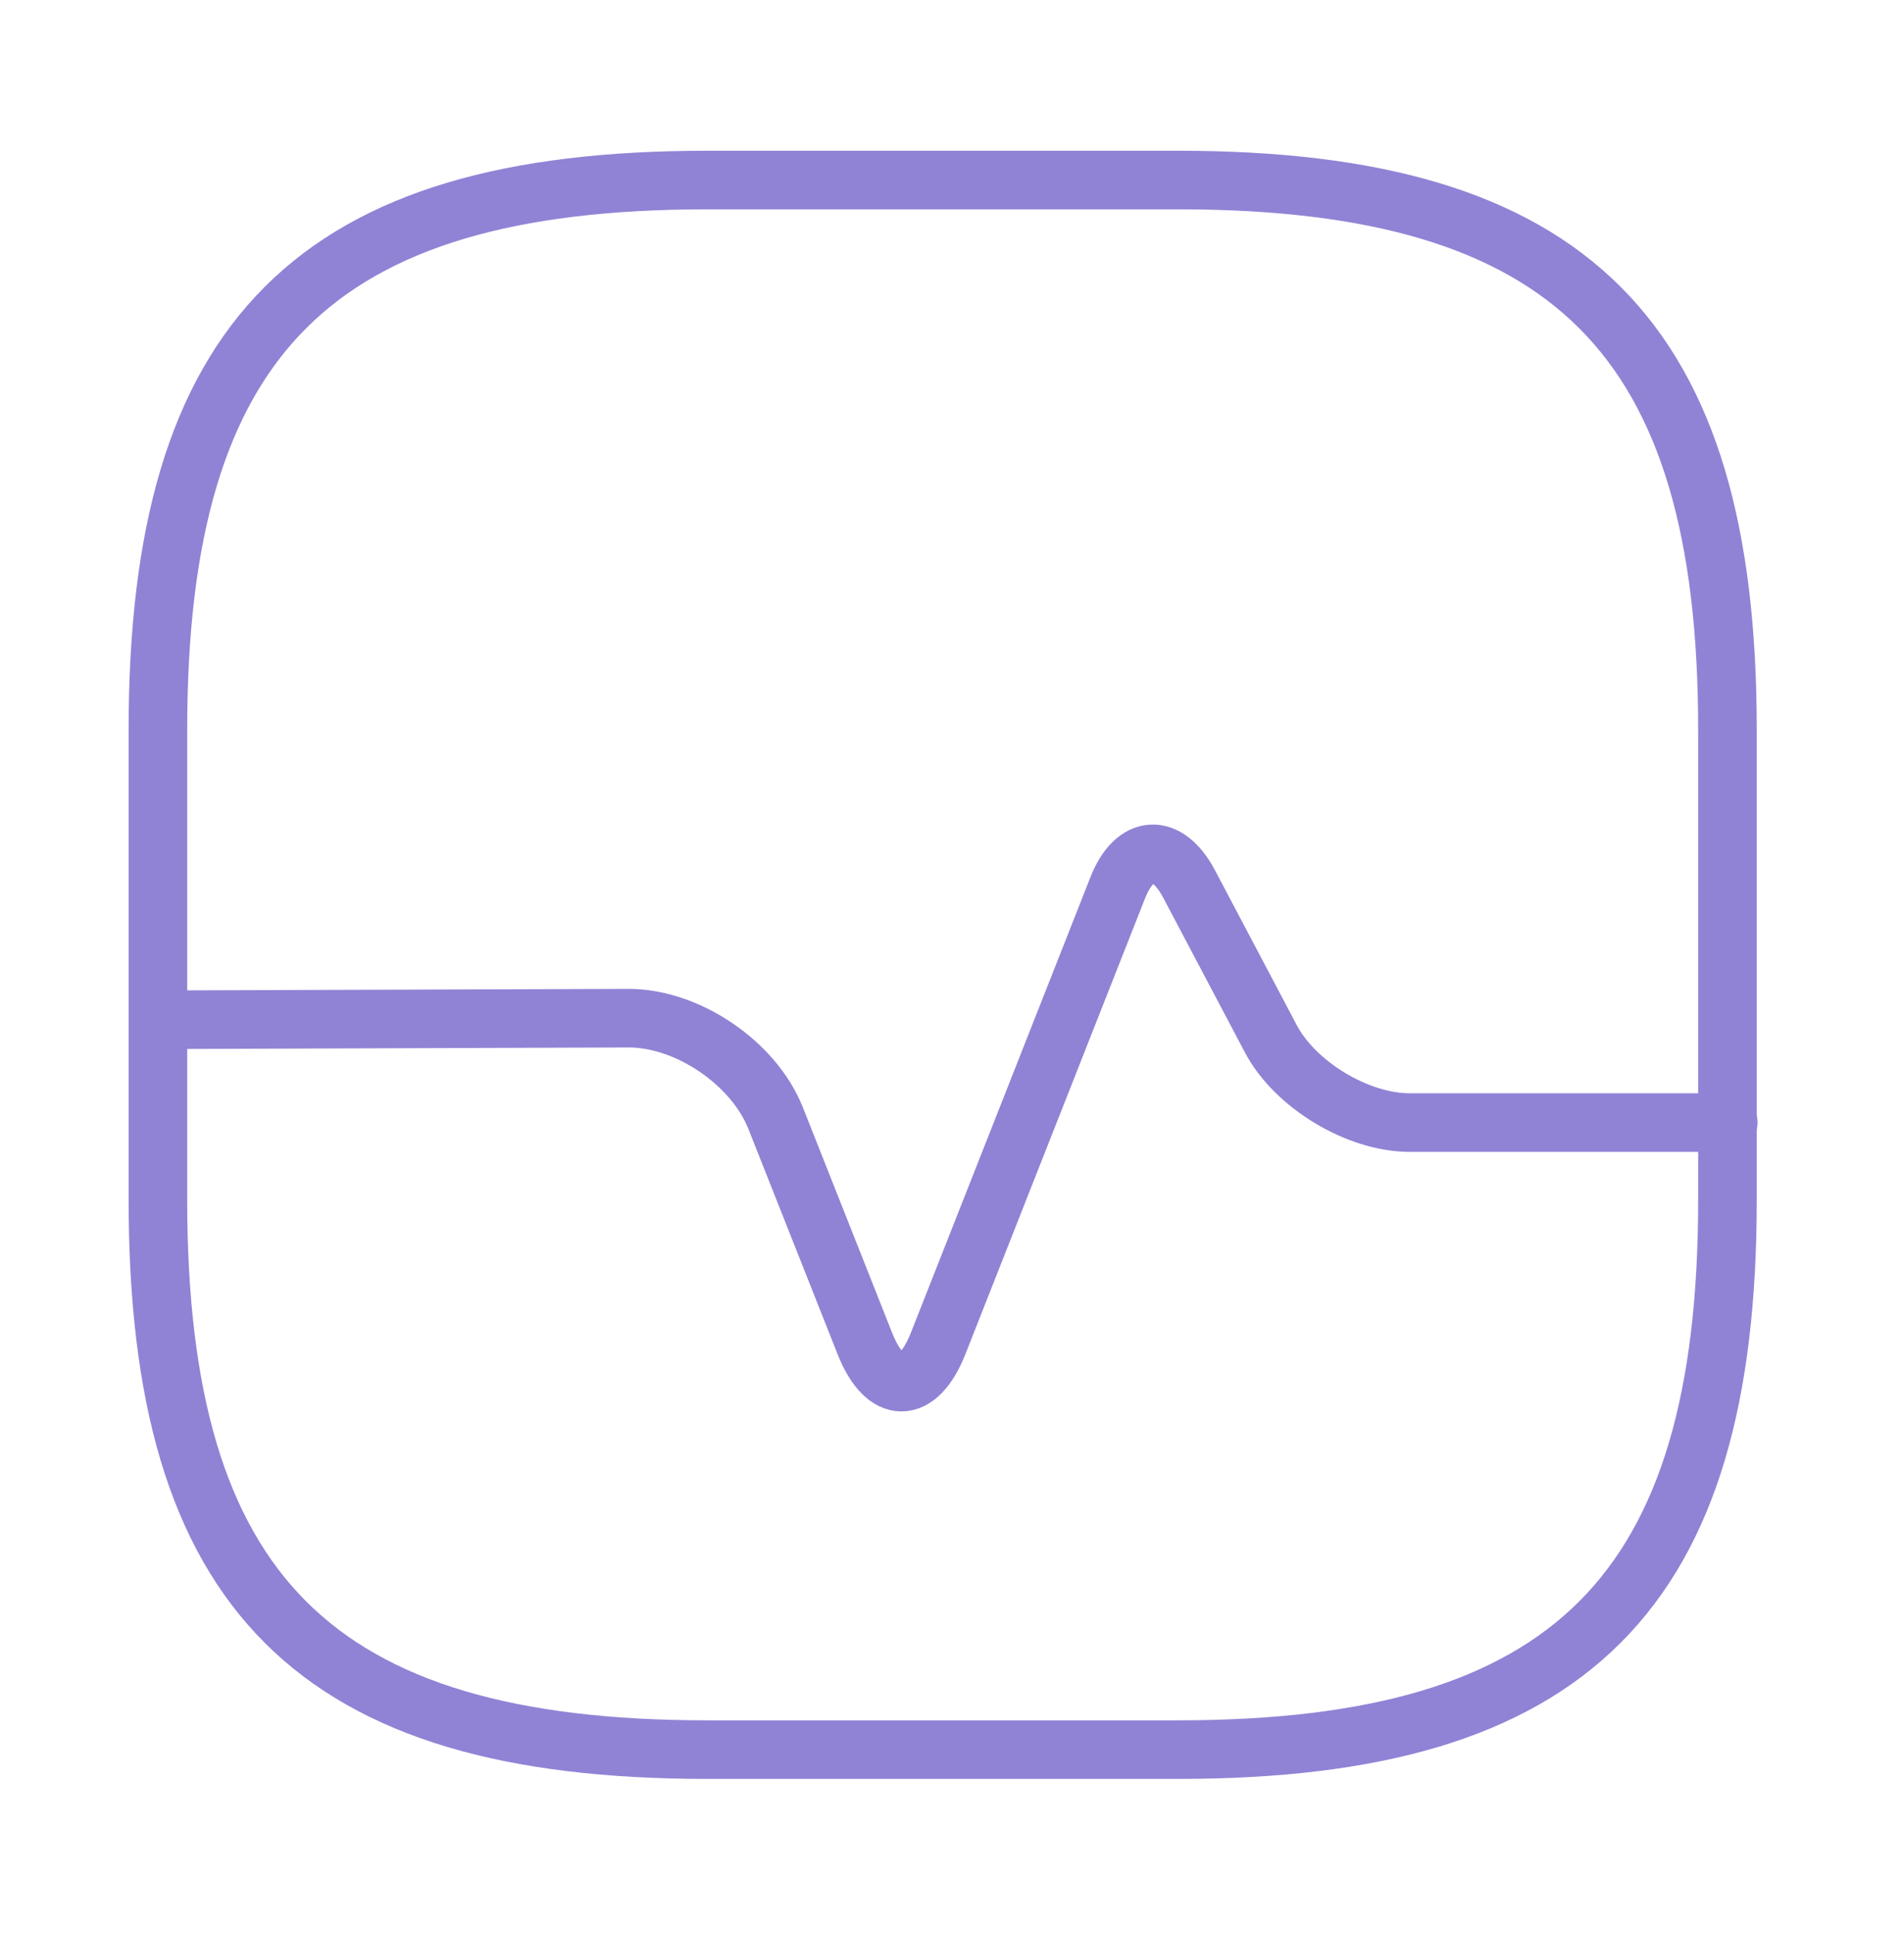 <svg xmlns="http://www.w3.org/2000/svg" width="65" height="66" viewBox="0 0 65 66" fill="none">
  <path d="M24.145 59.728H40.219C53.615 59.728 58.973 54.37 58.973 40.974V24.899C58.973 11.504 53.615 6.146 40.219 6.146H24.145C10.749 6.146 5.391 11.504 5.391 24.899V40.974C5.391 54.37 10.749 59.728 24.145 59.728Z" stroke="#9083D5" stroke-width="2" stroke-linecap="round" stroke-linejoin="round"/>
  <path d="M5.391 34.812L21.465 34.758C23.475 34.758 25.725 36.286 26.475 38.161L29.53 45.877C30.226 47.618 31.325 47.618 32.021 45.877L38.156 30.311C38.746 28.811 39.844 28.757 40.594 30.177L43.381 35.455C44.211 37.036 46.355 38.322 48.123 38.322H59" stroke="#9083D5" stroke-width="2" stroke-linecap="round" stroke-linejoin="round"/>
</svg>